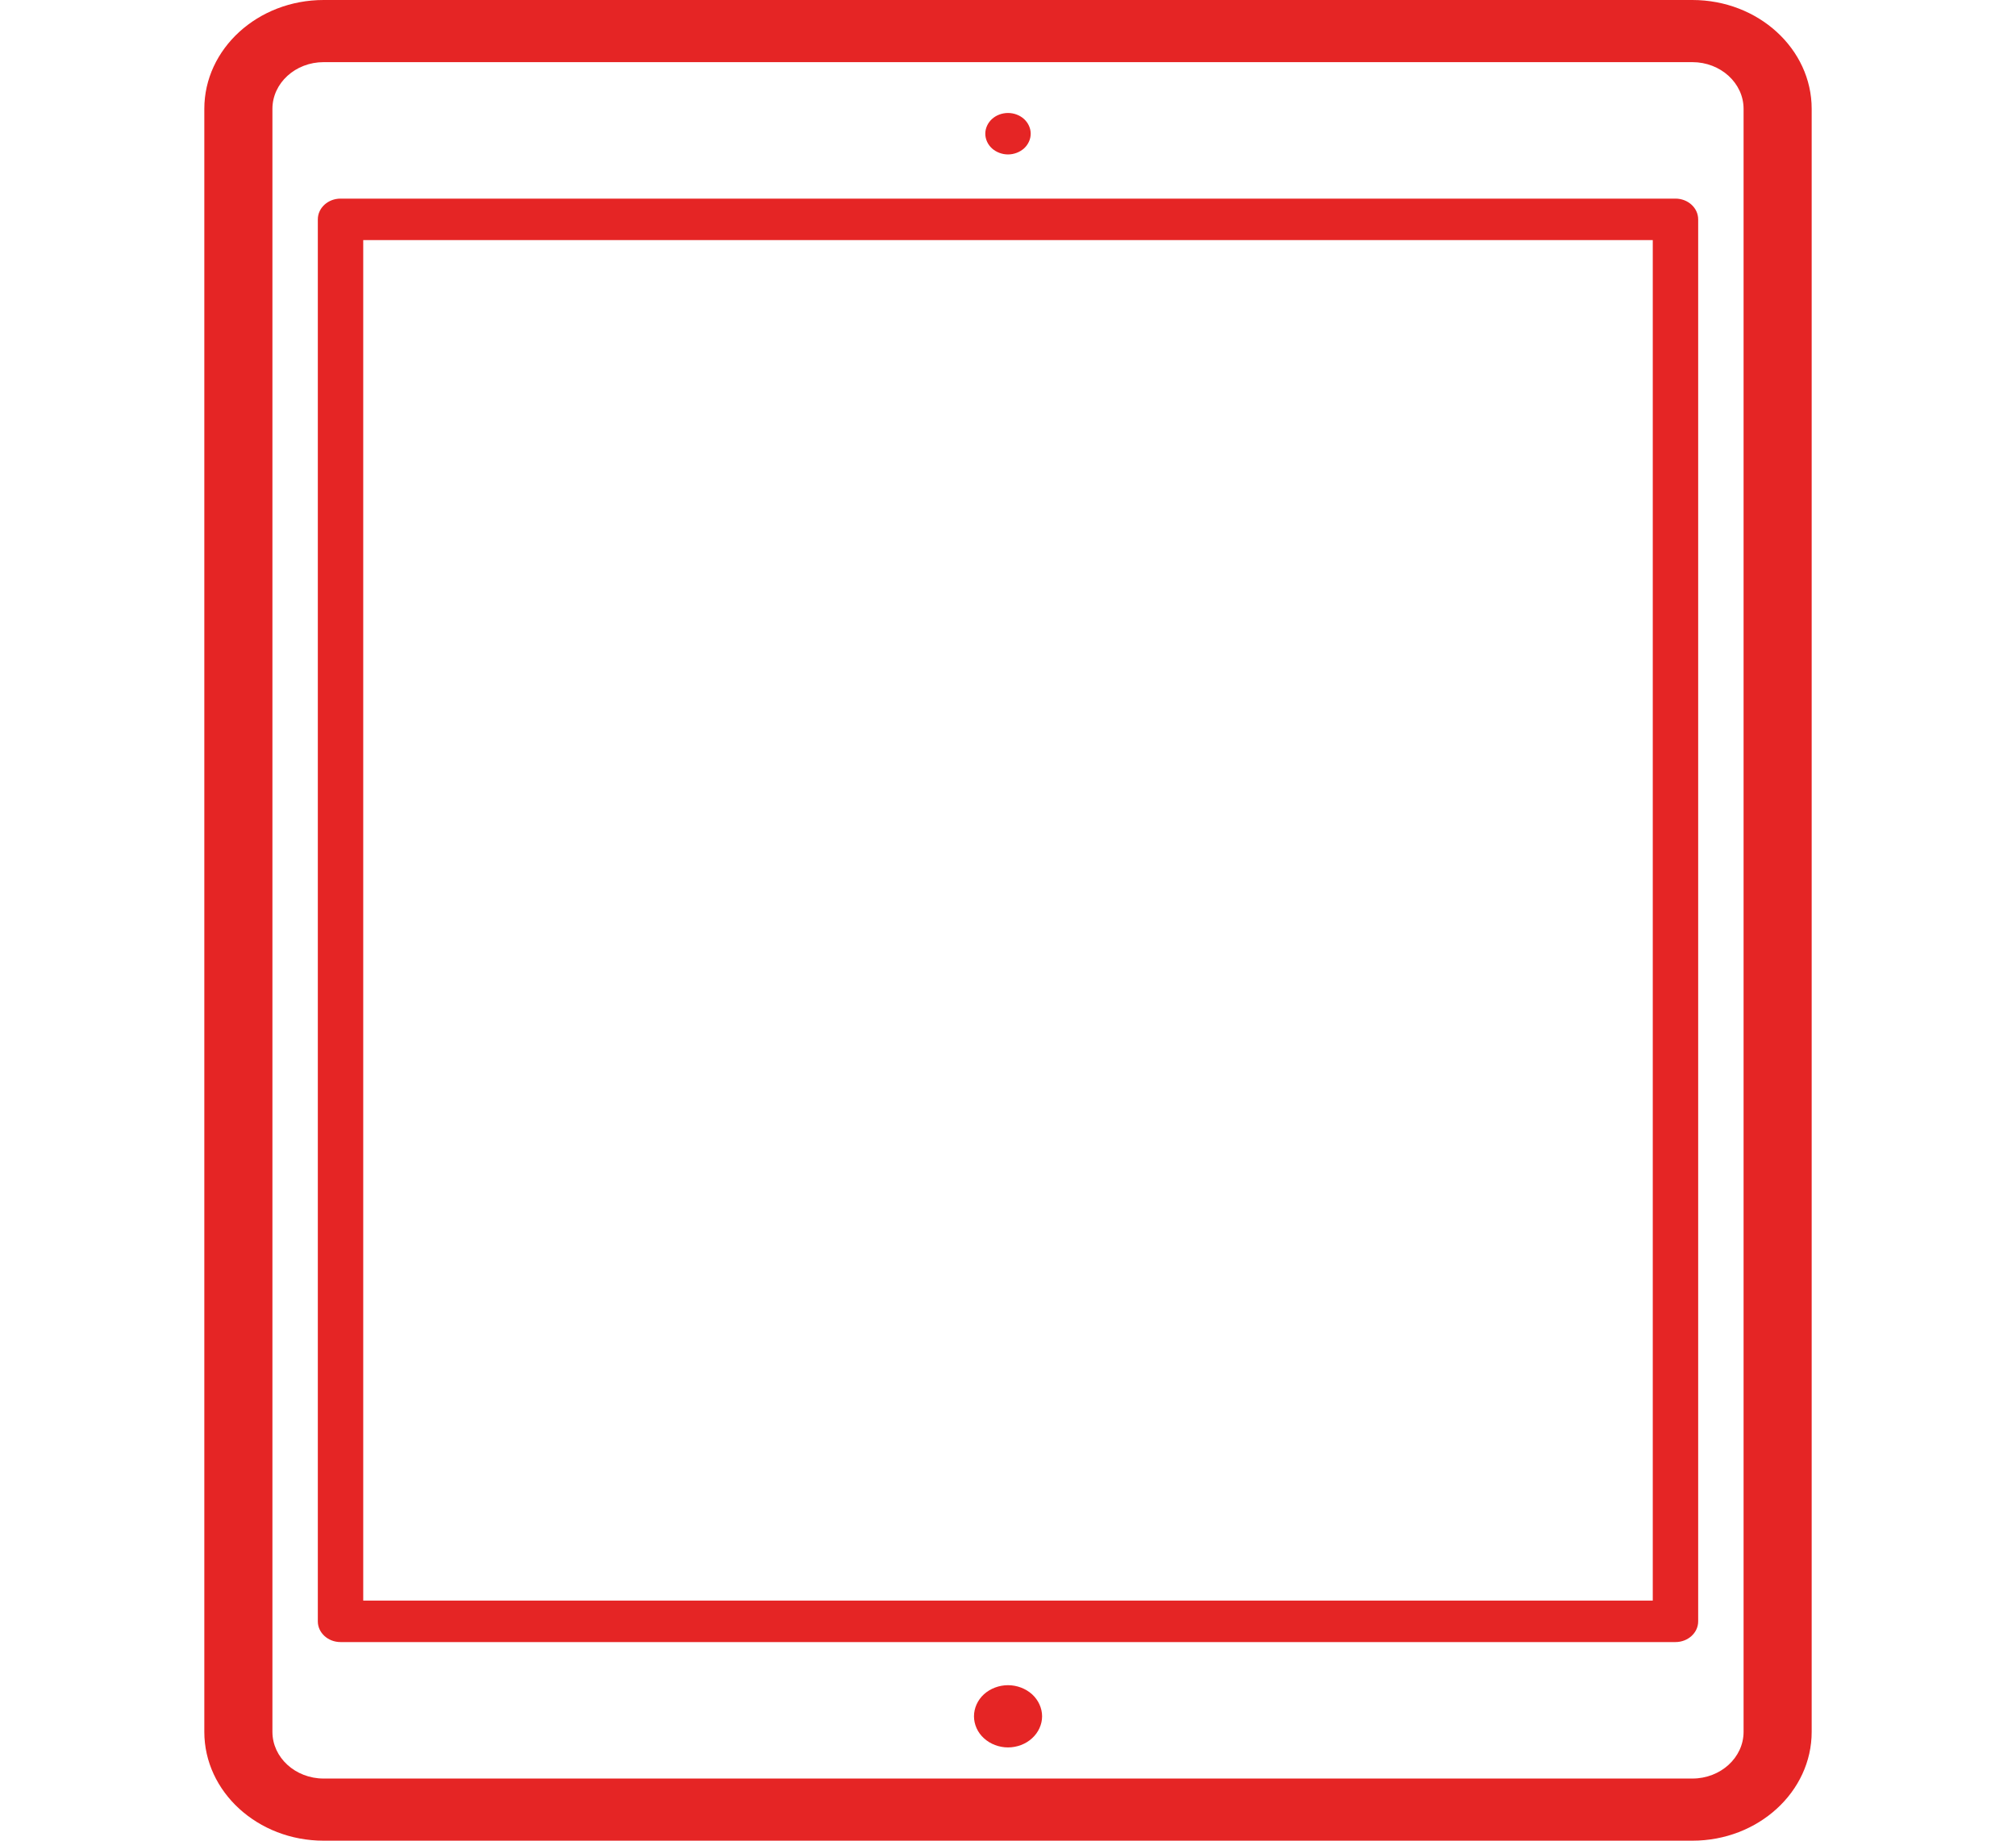 <svg width="23" height="21" viewBox="0 0 23 21" fill="none" xmlns="http://www.w3.org/2000/svg">
<path d="M19.308 0H3.692C2.941 0 2.331 0.557 2.331 1.242V19.758C2.331 20.443 2.941 21 3.692 21H19.308C20.059 21 20.669 20.443 20.669 19.758V1.242C20.669 0.557 20.059 0 19.308 0ZM19.892 19.758C19.892 20.052 19.63 20.291 19.308 20.291H3.692C3.37 20.291 3.108 20.052 3.108 19.758V1.242C3.108 0.948 3.37 0.709 3.692 0.709H19.308C19.63 0.709 19.892 0.948 19.892 1.242V19.758Z" fill="#E52525"/>
<path d="M19.115 2.266H3.885C3.742 2.266 3.626 2.372 3.626 2.503V18.498C3.626 18.628 3.742 18.734 3.885 18.734H19.115C19.258 18.734 19.374 18.628 19.374 18.498V2.503C19.374 2.372 19.258 2.266 19.115 2.266ZM18.856 18.261H4.144V2.739H18.856V18.261Z" fill="#E52525"/>
<path d="M11.5 19.226C11.398 19.226 11.298 19.264 11.225 19.33C11.153 19.396 11.112 19.488 11.112 19.581C11.112 19.674 11.153 19.766 11.225 19.831C11.298 19.898 11.398 19.936 11.5 19.936C11.602 19.936 11.703 19.898 11.775 19.831C11.847 19.766 11.889 19.674 11.889 19.581C11.889 19.488 11.847 19.396 11.775 19.33C11.702 19.264 11.602 19.226 11.5 19.226Z" fill="#E52525"/>
<path d="M11.5 1.762C11.568 1.762 11.635 1.736 11.683 1.693C11.731 1.649 11.759 1.588 11.759 1.525C11.759 1.463 11.731 1.402 11.683 1.358C11.635 1.314 11.568 1.289 11.5 1.289C11.432 1.289 11.365 1.314 11.317 1.358C11.269 1.402 11.241 1.463 11.241 1.525C11.241 1.588 11.269 1.649 11.317 1.693C11.365 1.736 11.432 1.762 11.5 1.762Z" fill="#E52525"/>
</svg>

